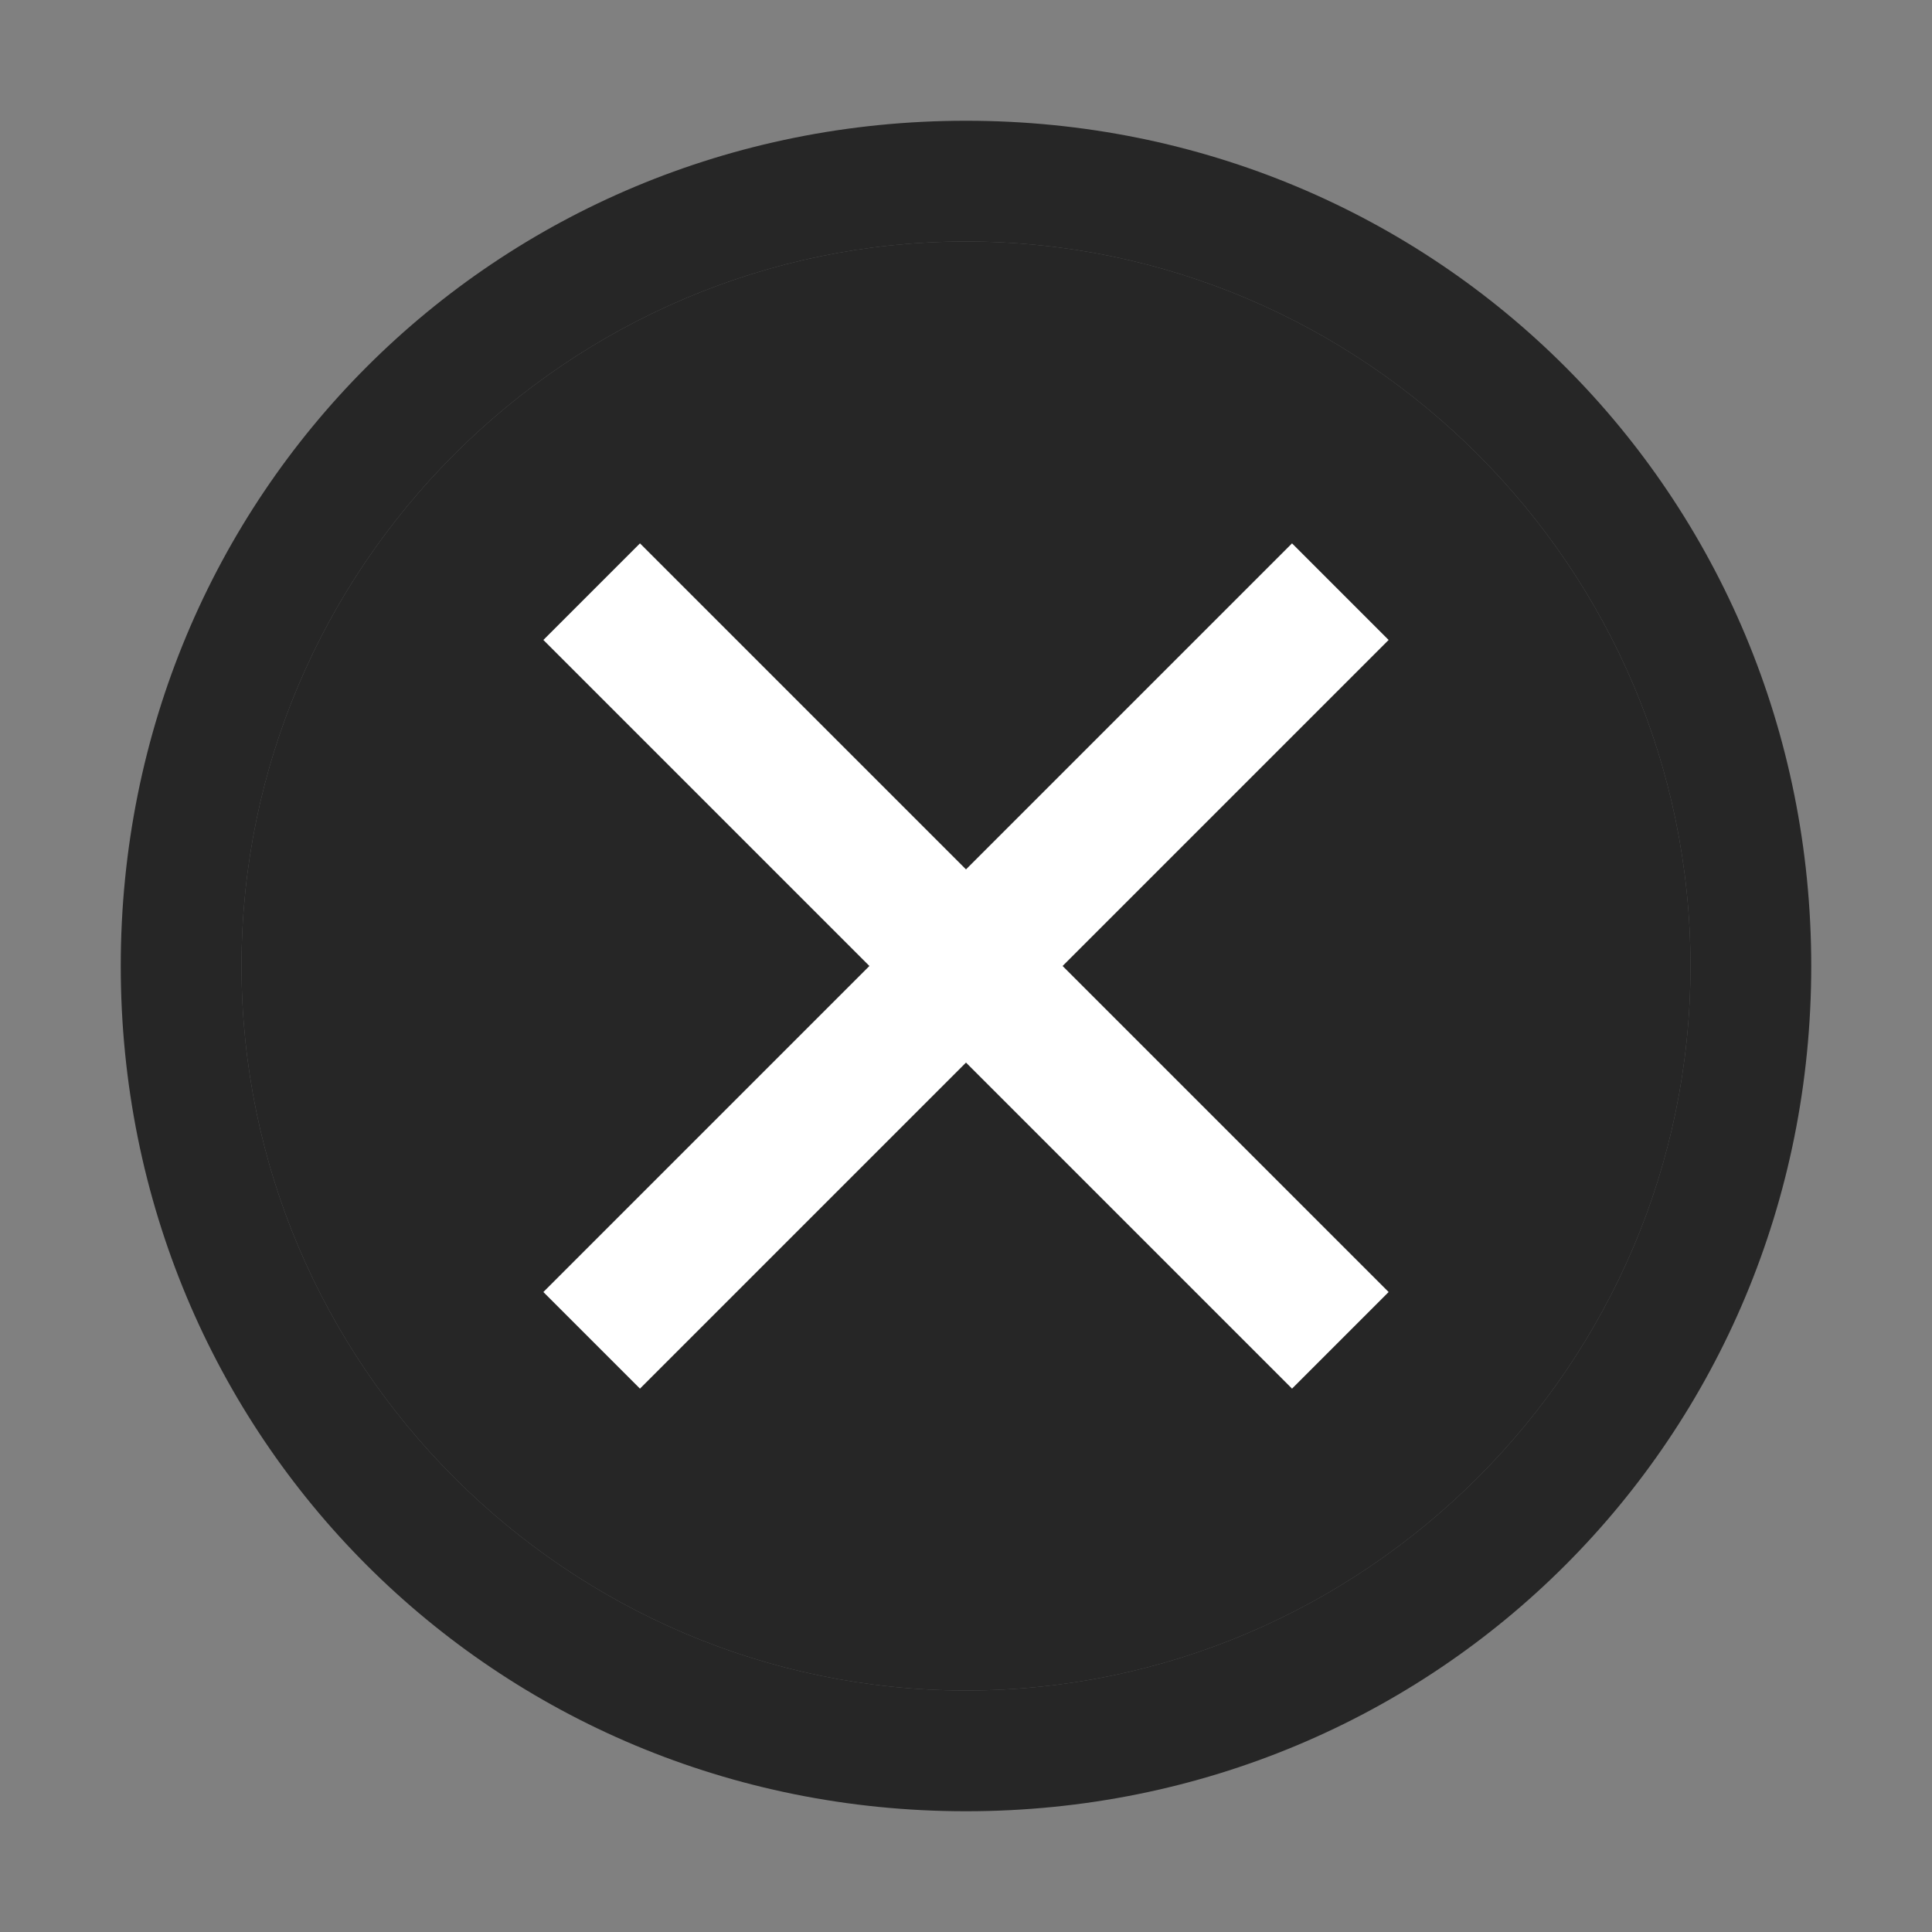 <svg width="56" height="56" viewBox="0 0 56 56" fill="none" xmlns="http://www.w3.org/2000/svg">
<rect x="0" y="0" width="56" height="56" fill="#808080" stroke="none"/>
<path d="M28 3.5C14.35 3.5 3.5 14.35 3.5 28C3.5 41.65 14.35 52.5 28 52.5C41.65 52.5 52.5 41.65 52.5 28C52.5 14.35 41.65 3.5 28 3.5ZM28 49C16.45 49 7 39.55 7 28C7 16.45 16.45 7 28 7C39.55 7 49 16.45 49 28C49 39.55 39.55 49 28 49Z" fill="black" fill-opacity="0.7"/>
<path d="M28 49C16.45 49 7 39.55 7 28C7 16.45 16.45 7 28 7C39.55 7 49 16.45 49 28C49 39.55 39.55 49 28 49Z" fill="black" fill-opacity="0.7"/>
<path d="M37.45 40.25L28 30.8L18.55 40.25L15.75 37.45L25.2 28L15.75 18.55L18.55 15.75L28 25.2L37.45 15.75L40.25 18.55L30.8 28L40.25 37.45L37.45 40.25Z" fill="white"/>
</svg>
